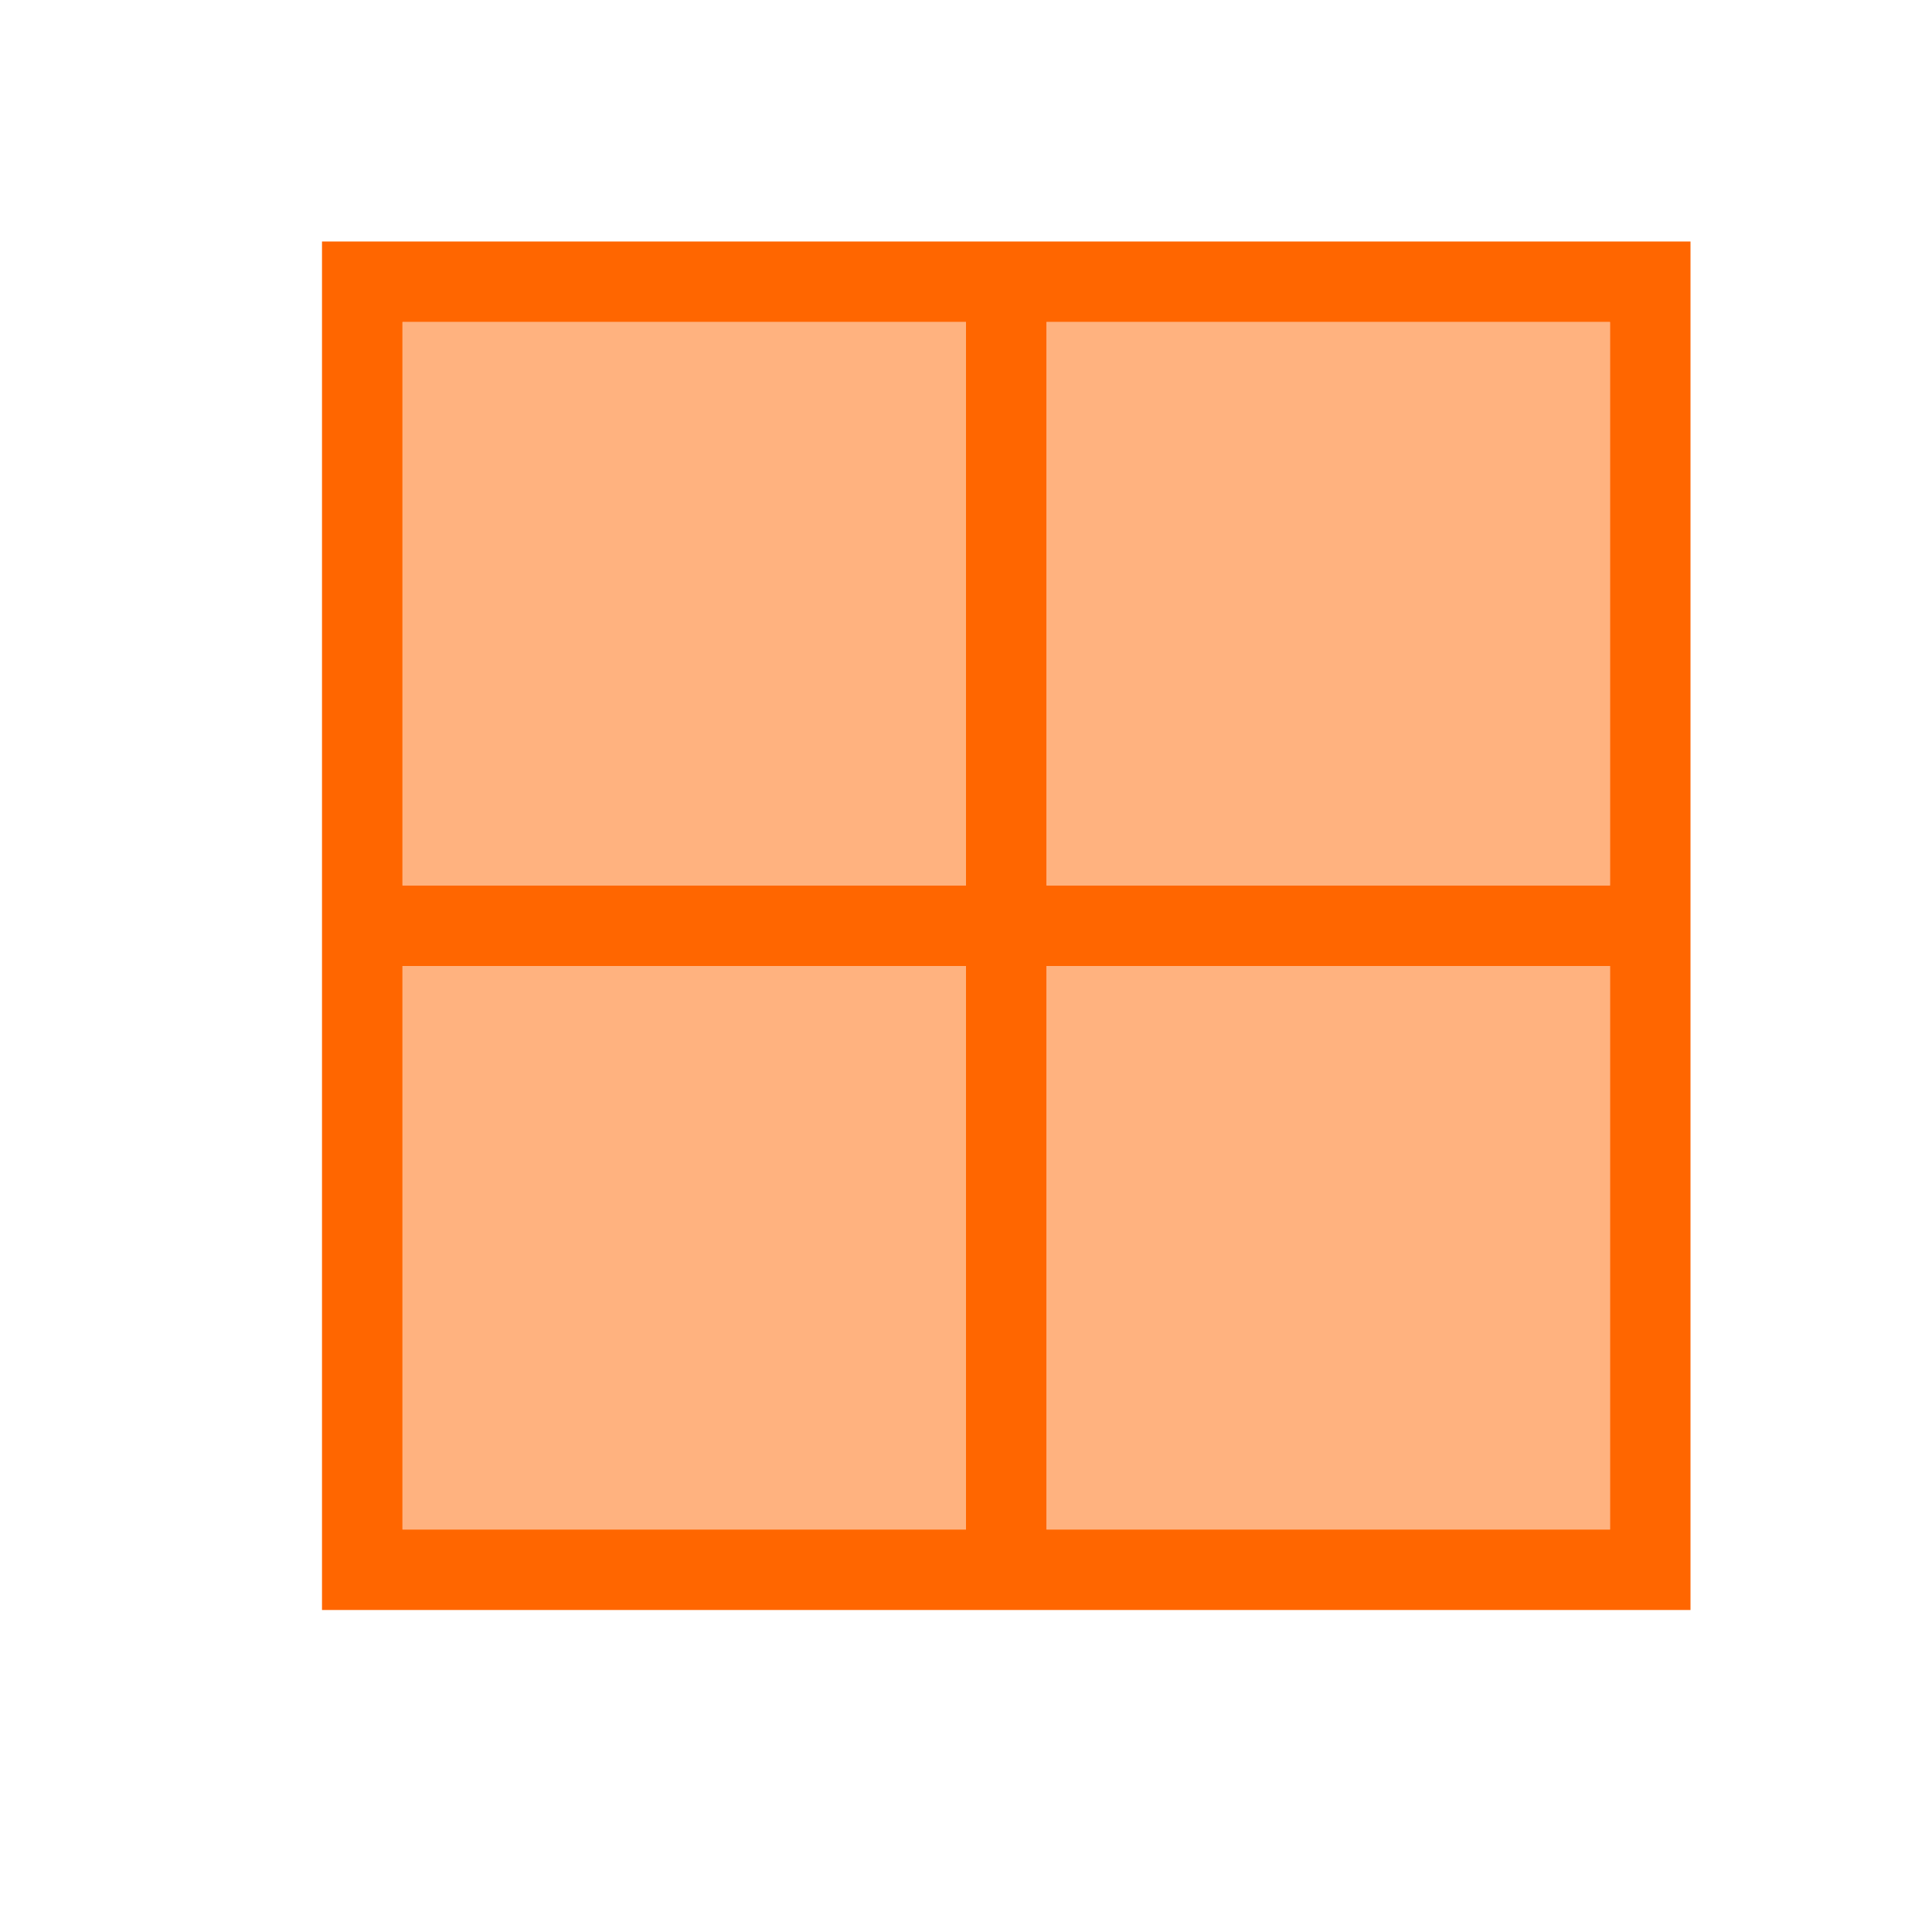 <svg xmlns="http://www.w3.org/2000/svg" viewBox="0 0 24 24" width="24" height="24">
  <defs id="defs3051">
    <style type="text/css" id="current-color-scheme">
      .ColorScheme-Text {
        color:#232629;
      }
      </style>
  </defs>
  <g transform="translate(1,1)">
    <path style="fill:#ff6600;fill-opacity:1;stroke:none" d="M 3 2 L 3 3 L 3 10 L 3 11 L 3 18 L 3 19 L 4 19 L 11 19 L 12 19 L 19 19 L 20 19 L 20 18 L 20 2 L 3 2 z M 4 3 L 11 3 L 11 10 L 4 10 L 4 3 z M 12 3 L 19 3 L 19 10 L 12 10 L 12 3 z M 4 11 L 11 11 L 11 18 L 4 18 L 4 11 z M 12 11 L 19 11 L 19 18 L 12 18 L 12 11 z " class="ColorScheme-Text"/>
    <path style="fill:#ff6600;fill-opacity:0.5;stroke:none" d="M 4 3 L 4 10 L 11 10 L 11 3 L 4 3 z M 12 3 L 12 10 L 19 10 L 19 3 L 12 3 z M 4 11 L 4 18 L 11 18 L 11 11 L 4 11 z M 12 11 L 12 18 L 19 18 L 19 11 L 12 11 z " class="ColorScheme-Text"/>
  </g>
</svg>
